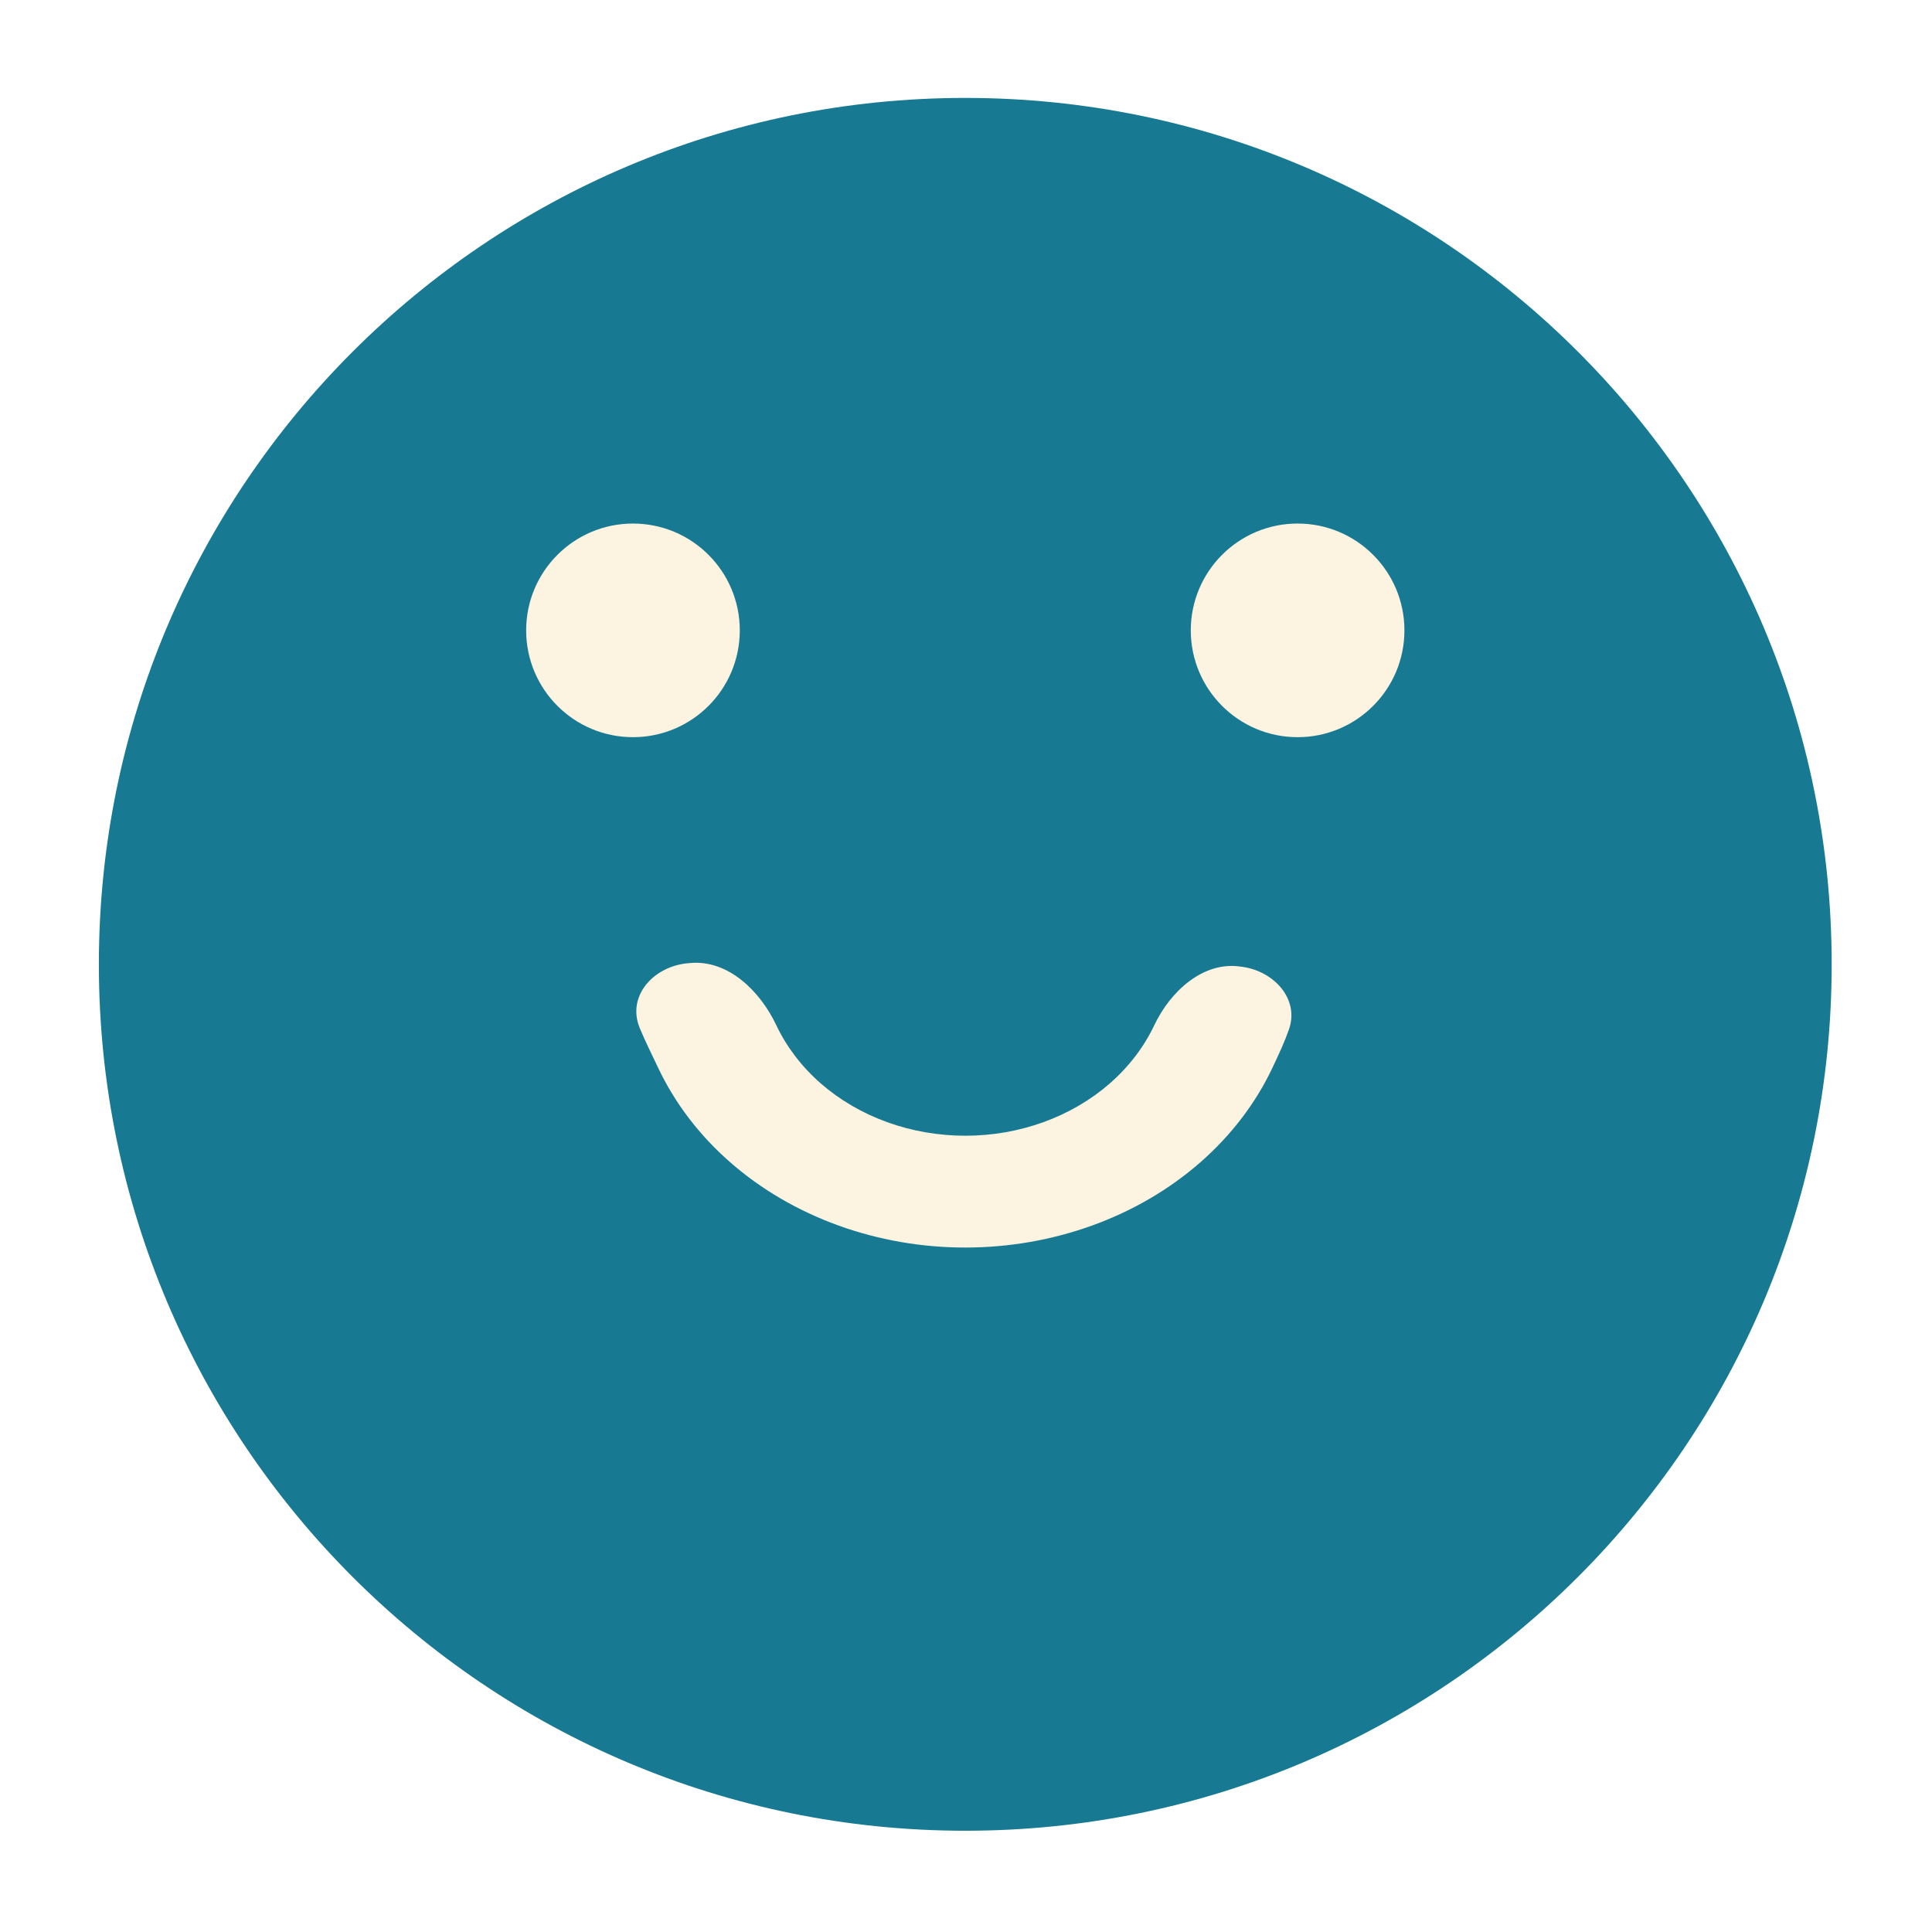 <svg width="80" height="80" viewBox="0 0 80 80" fill="none" xmlns="http://www.w3.org/2000/svg">
<g filter="url(#filter0_d_817_4623)">
<path d="M75.846 35.931C75.846 55.745 59.784 71.807 39.971 71.807C20.157 71.807 4.094 55.745 4.094 35.931C4.094 16.117 20.157 0.055 39.971 0.055C59.784 0.055 75.846 16.117 75.846 35.931Z" fill="#187992"/>
</g>
<circle cx="26.21" cy="26.102" r="4.423" fill="#FCF4E1"/>
<ellipse cx="53.731" cy="26.102" rx="4.423" ry="4.423" fill="#FCF4E1"/>
<path d="M51.451 40.036C52.758 40.219 53.807 41.37 53.376 42.617C53.205 43.11 52.974 43.612 52.684 44.225C51.992 45.686 50.978 47.013 49.701 48.131C48.423 49.249 46.906 50.136 45.236 50.741C43.567 51.346 41.778 51.658 39.971 51.658C38.163 51.658 36.374 51.346 34.705 50.741C33.035 50.136 31.518 49.249 30.24 48.131C28.962 47.013 27.949 45.686 27.257 44.225C26.975 43.629 26.708 43.097 26.49 42.569C25.944 41.243 27.059 40.011 28.488 39.885L28.579 39.876C30.149 39.737 31.471 41.029 32.145 42.453V42.453C32.571 43.352 33.195 44.169 33.981 44.858C34.768 45.546 35.702 46.092 36.729 46.464C37.757 46.837 38.858 47.028 39.971 47.028C41.083 47.028 42.184 46.837 43.212 46.464C44.239 46.092 45.173 45.546 45.96 44.858C46.746 44.169 47.37 43.352 47.796 42.453V42.453C48.459 41.053 49.81 39.808 51.345 40.022L51.451 40.036Z" fill="#FCF4E1"/>
<defs>
<filter id="filter0_d_817_4623" x="0.094" y="0.055" width="79.752" height="79.752" filterUnits="userSpaceOnUse" color-interpolation-filters="sRGB">
<feFlood flood-opacity="0" result="BackgroundImageFix"/>
<feColorMatrix in="SourceAlpha" type="matrix" values="0 0 0 0 0 0 0 0 0 0 0 0 0 0 0 0 0 0 127 0" result="hardAlpha"/>
<feOffset dy="4"/>
<feGaussianBlur stdDeviation="2"/>
<feComposite in2="hardAlpha" operator="out"/>
<feColorMatrix type="matrix" values="0 0 0 0 0 0 0 0 0 0 0 0 0 0 0 0 0 0 0.25 0"/>
<feBlend mode="normal" in2="BackgroundImageFix" result="effect1_dropShadow_817_4623"/>
<feBlend mode="normal" in="SourceGraphic" in2="effect1_dropShadow_817_4623" result="shape"/>
</filter>
</defs>
</svg>
